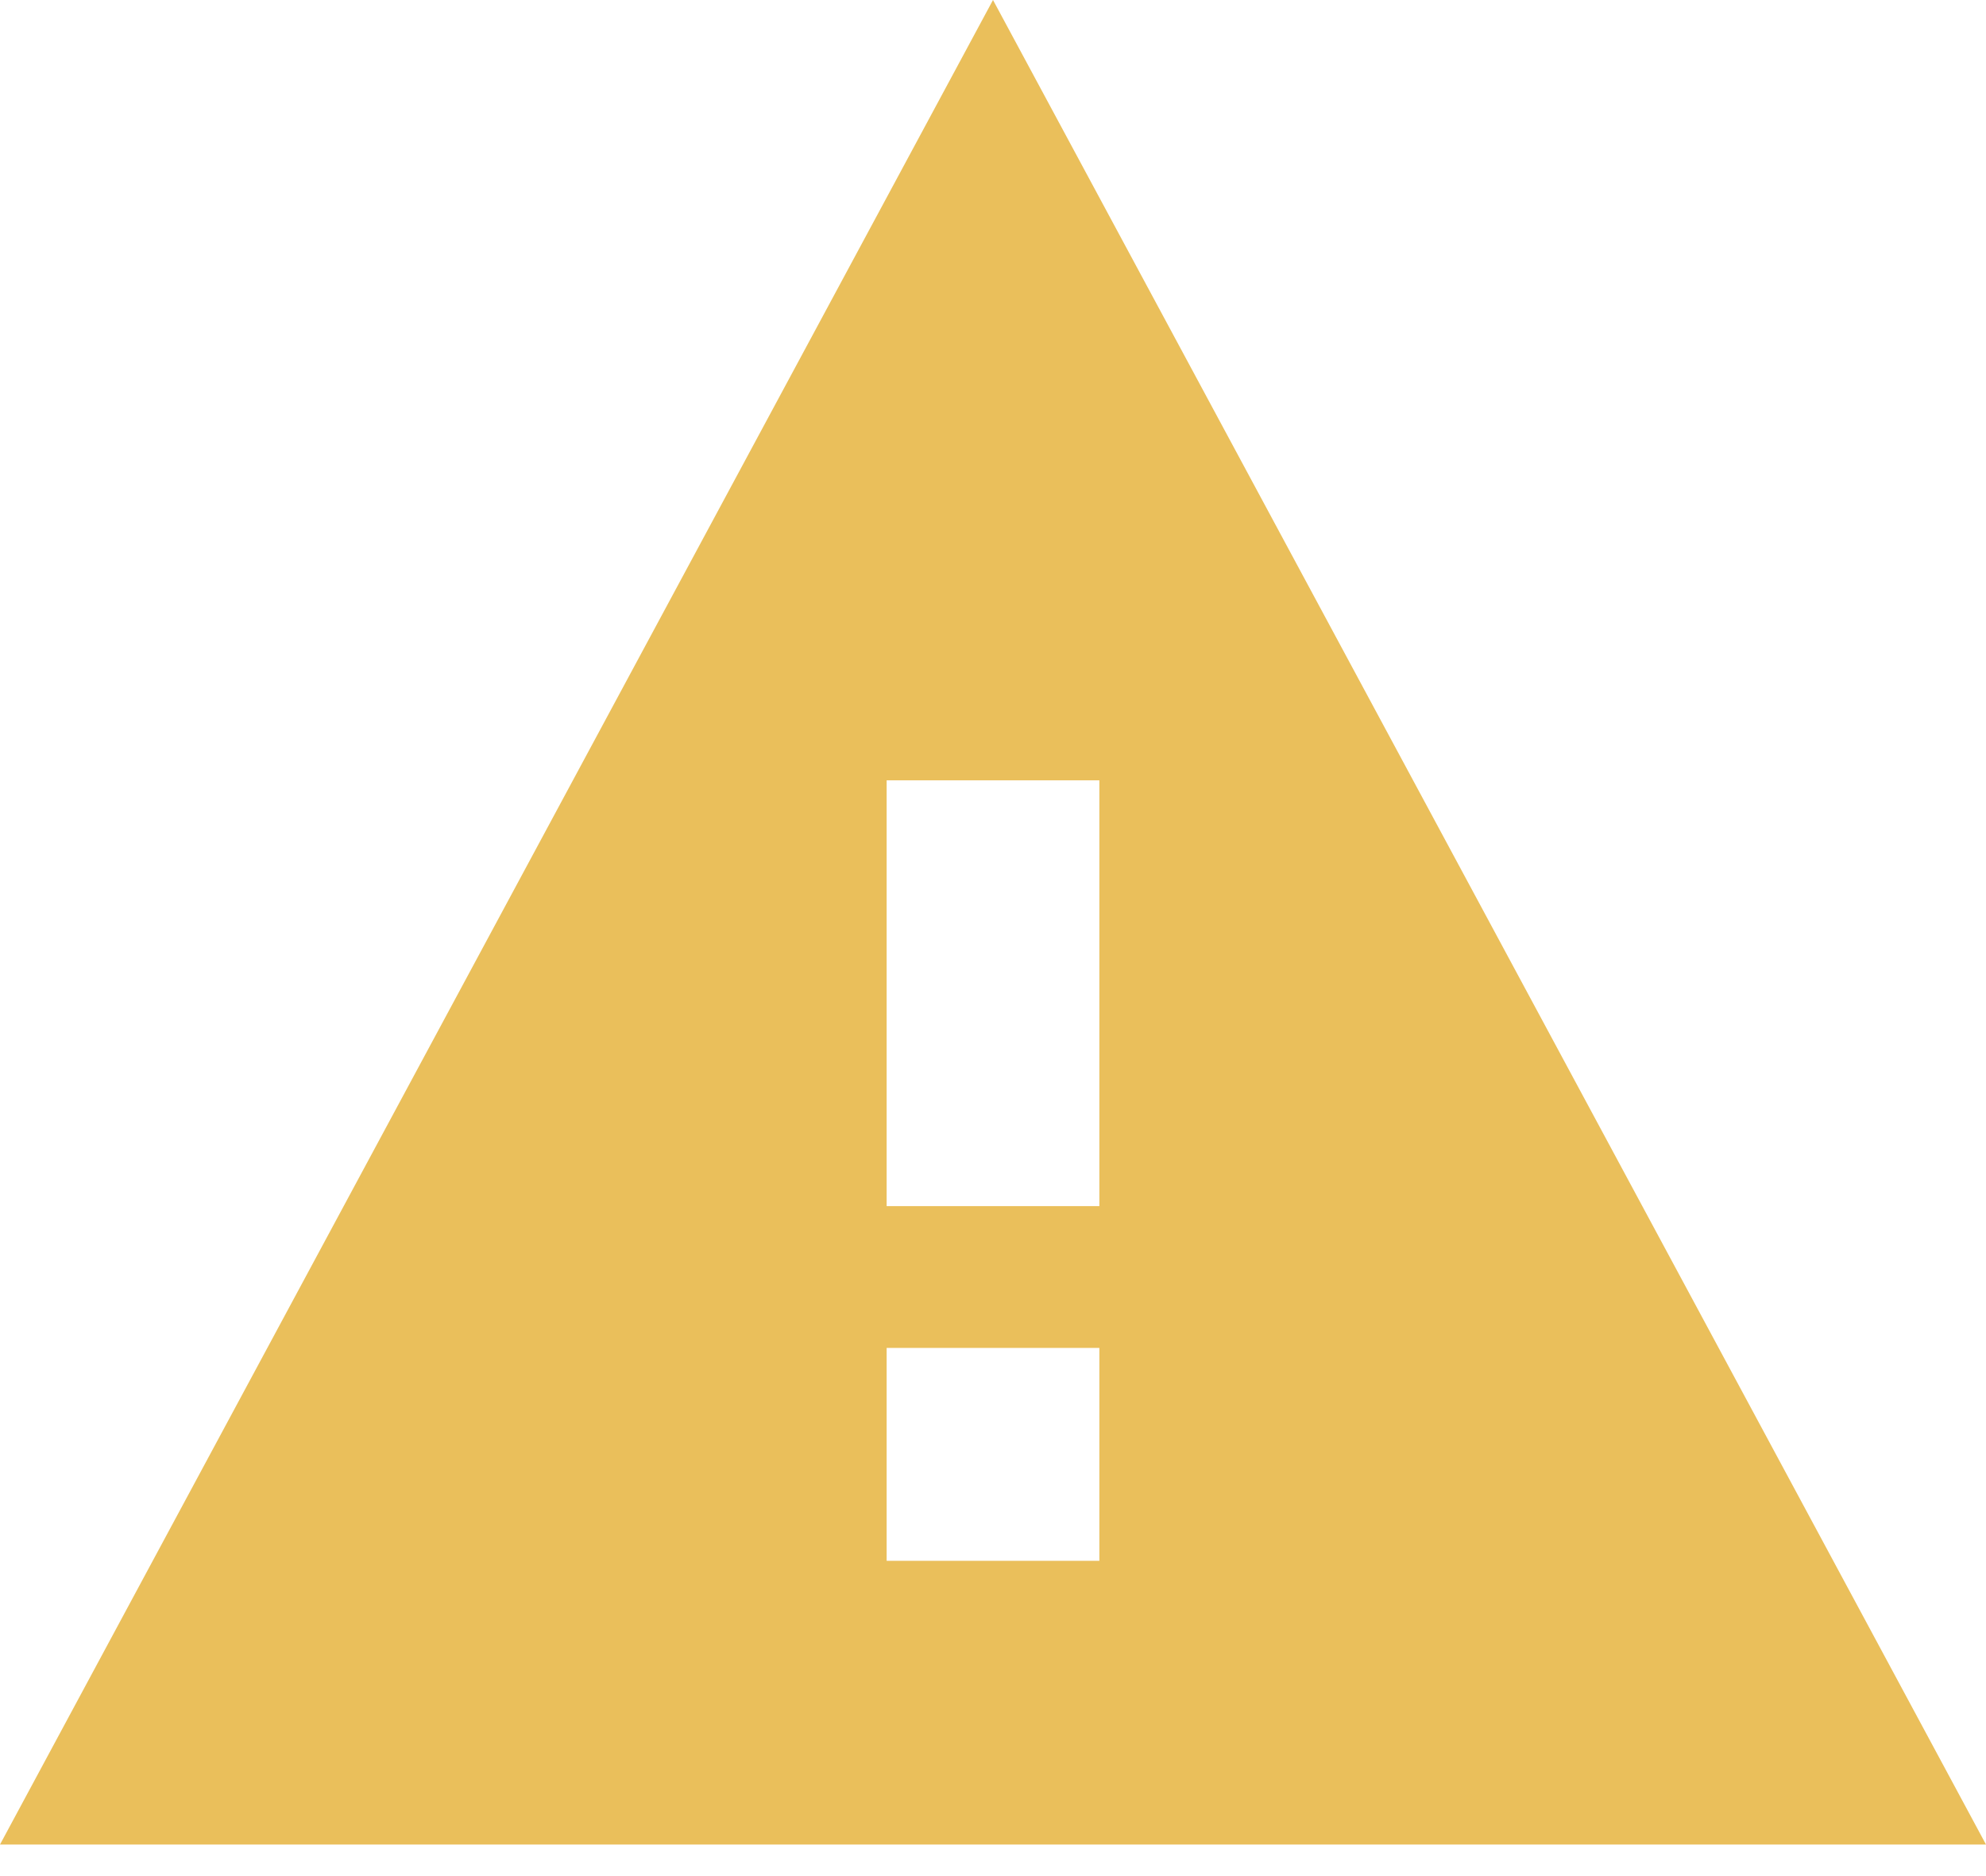 <svg width="18" viewBox="0 0 18 17" xmlns="http://www.w3.org/2000/svg" fill-rule="evenodd" clip-rule="evenodd" stroke-linejoin="round" stroke-miterlimit="2">
    <path d="M0 16.714L9 0l9 16.714H0zm9.964-2.571v-1.929H8.036v1.929h1.928zm0-3.214V7.071H8.036v3.858h1.928z" fill="#eabf5b" fill-rule="nonzero"/>
</svg>
